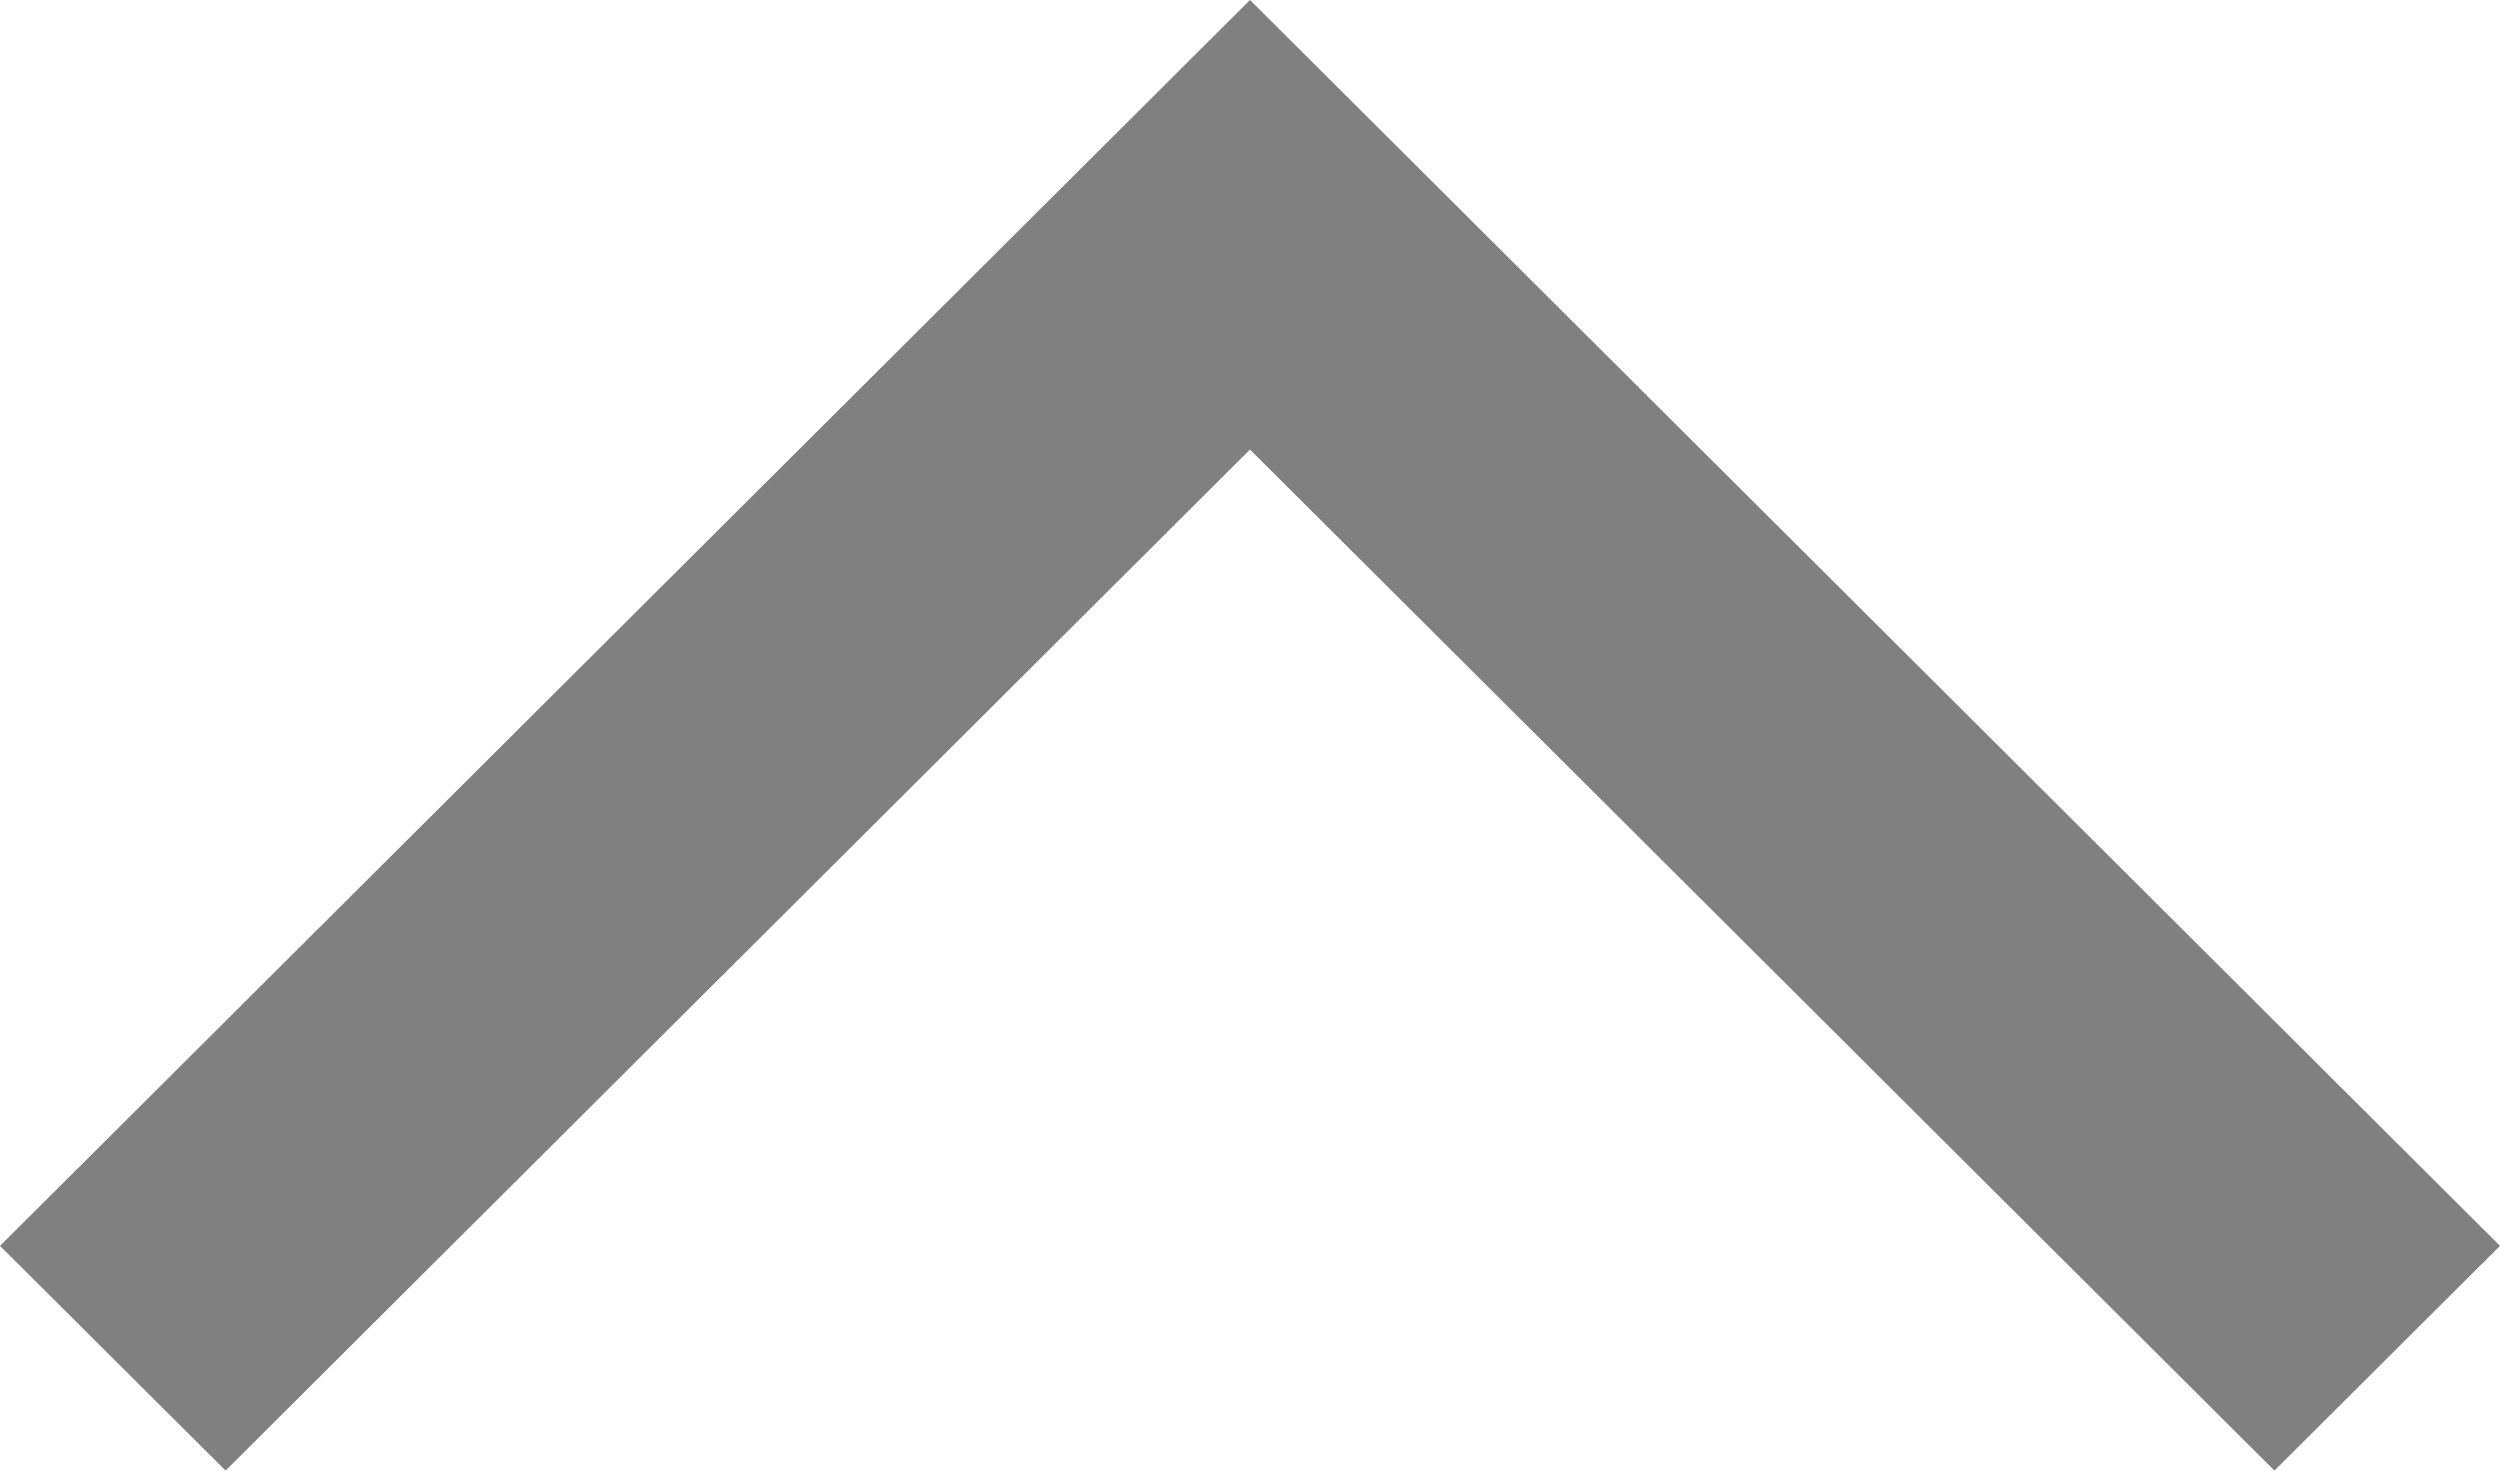 <?xml version="1.0" encoding="UTF-8" standalone="no"?>
<svg width="17px" height="10px" viewBox="0 0 17 10" version="1.1" xmlns="http://www.w3.org/2000/svg" xmlns:xlink="http://www.w3.org/1999/xlink">
    <!-- Generator: Sketch 3.7.1 (28215) - http://www.bohemiancoding.com/sketch -->
    <title>DJ_arrowUp</title>
    <desc>Created with Sketch.</desc>
    <defs></defs>
    <g id="Page-1" stroke="none" stroke-width="1" fill="none" fill-rule="evenodd">
        <g id="02_Datos-Jugador_B" transform="translate(-331, -818)" fill="#808080">
            <polygon id="DJ_arrowUp" transform="translate(339.5, 823) rotate(-180) translate(-339.5, -823) " points="331 819.528 332.534 818 339.5 824.943 346.466 818 348 819.528 339.5 828"></polygon>
        </g>
    </g>
</svg>